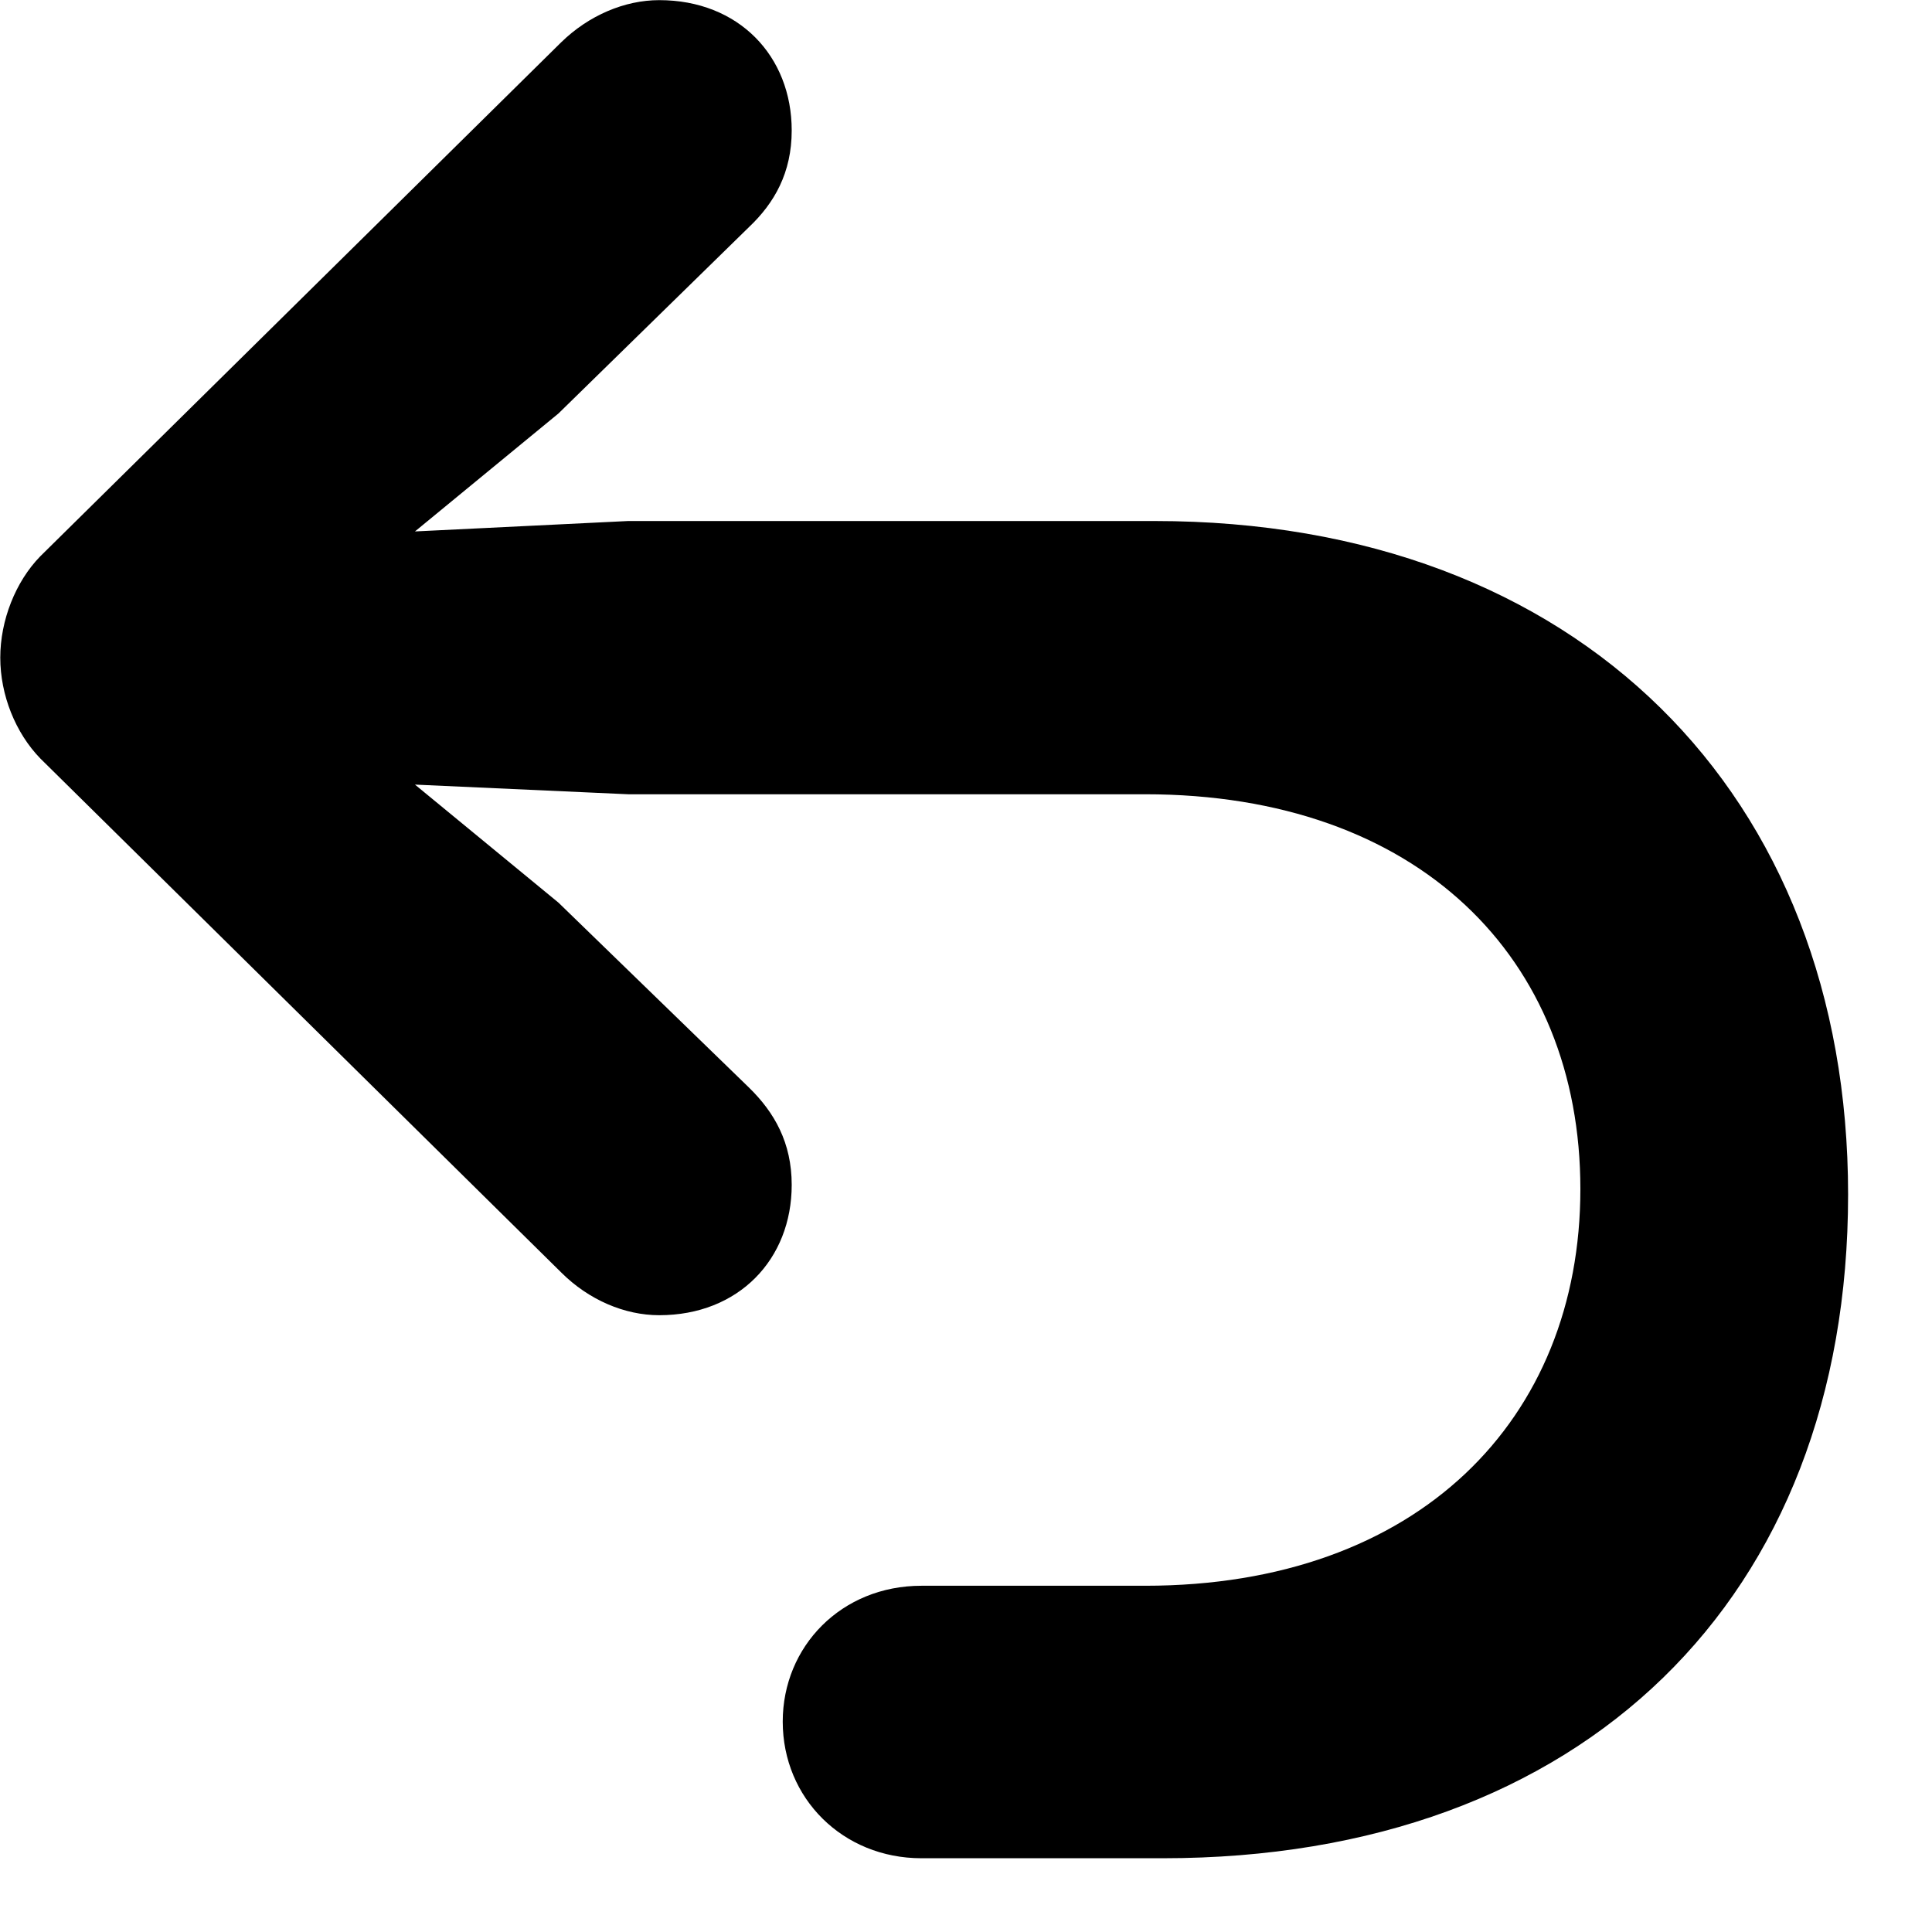 <svg xmlns="http://www.w3.org/2000/svg" viewBox="0 0 28 28" width="28" height="28">
  <path d="M26.784 17.311C26.784 11.521 22.884 7.551 16.734 7.551H9.104L6.014 7.702L8.094 5.992L10.854 3.292C11.224 2.942 11.474 2.502 11.474 1.891C11.474 0.811 10.704 0.002 9.554 0.002C9.054 0.002 8.534 0.222 8.134 0.612L0.584 8.062C0.224 8.431 0.004 8.992 0.004 9.531C0.004 10.072 0.224 10.621 0.584 10.992L8.134 18.442C8.534 18.841 9.054 19.061 9.554 19.061C10.704 19.061 11.474 18.252 11.474 17.172C11.474 16.561 11.224 16.122 10.854 15.761L8.094 13.082L6.014 11.371L9.104 11.511H16.594C20.554 11.511 22.904 13.882 22.904 17.232C22.904 20.572 20.554 22.982 16.594 22.982H13.354C12.194 22.982 11.344 23.861 11.344 24.951C11.344 26.061 12.214 26.931 13.354 26.931H16.854C22.944 26.931 26.784 23.162 26.784 17.311Z" />
</svg>